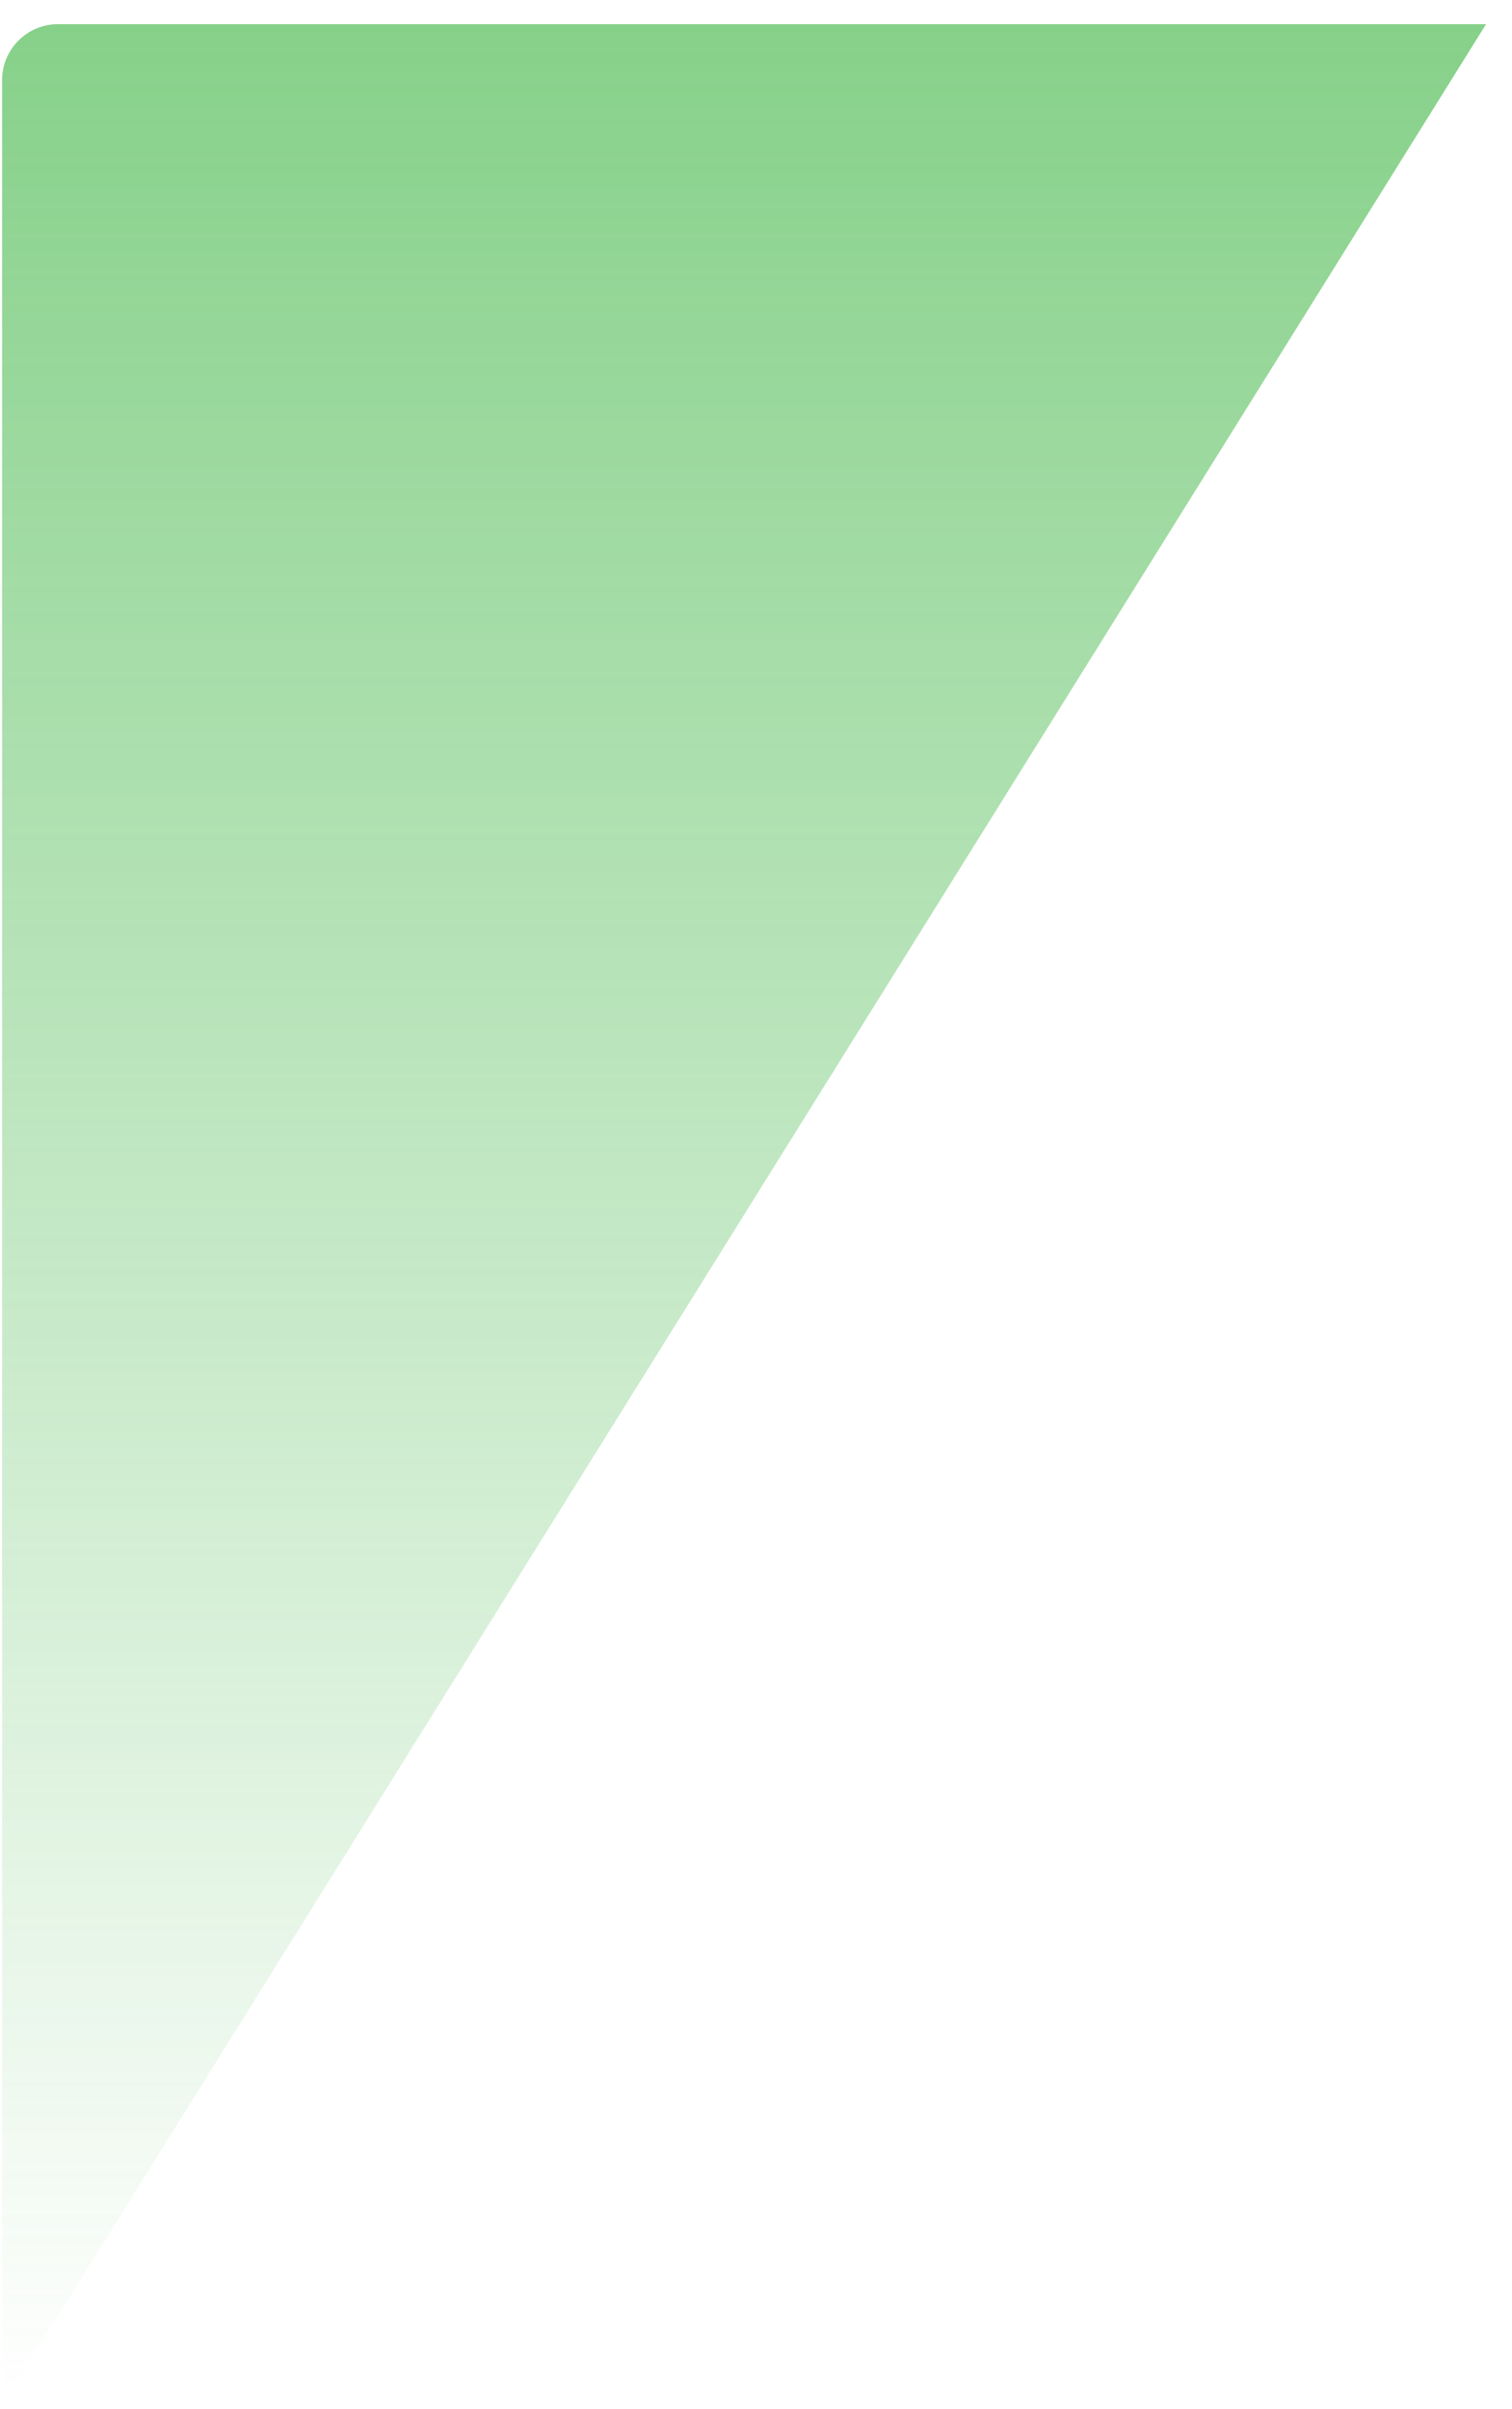 <svg xmlns="http://www.w3.org/2000/svg" viewBox="0 0 54 86" fill="none">
    <path opacity=".6" d="M.074 2.862a2 2 0 012-2h51l-53 85v-83z" fill="url(#a)"/>
    <defs>
        <linearGradient id="a" x1="26.574" y1=".862" x2="26.574" y2="85.862" gradientUnits="userSpaceOnUse">
            <stop stop-color="#36B23B"/>
            <stop offset="1" stop-color="#36B23B" stop-opacity="0"/>
        </linearGradient>
    </defs>
</svg>

